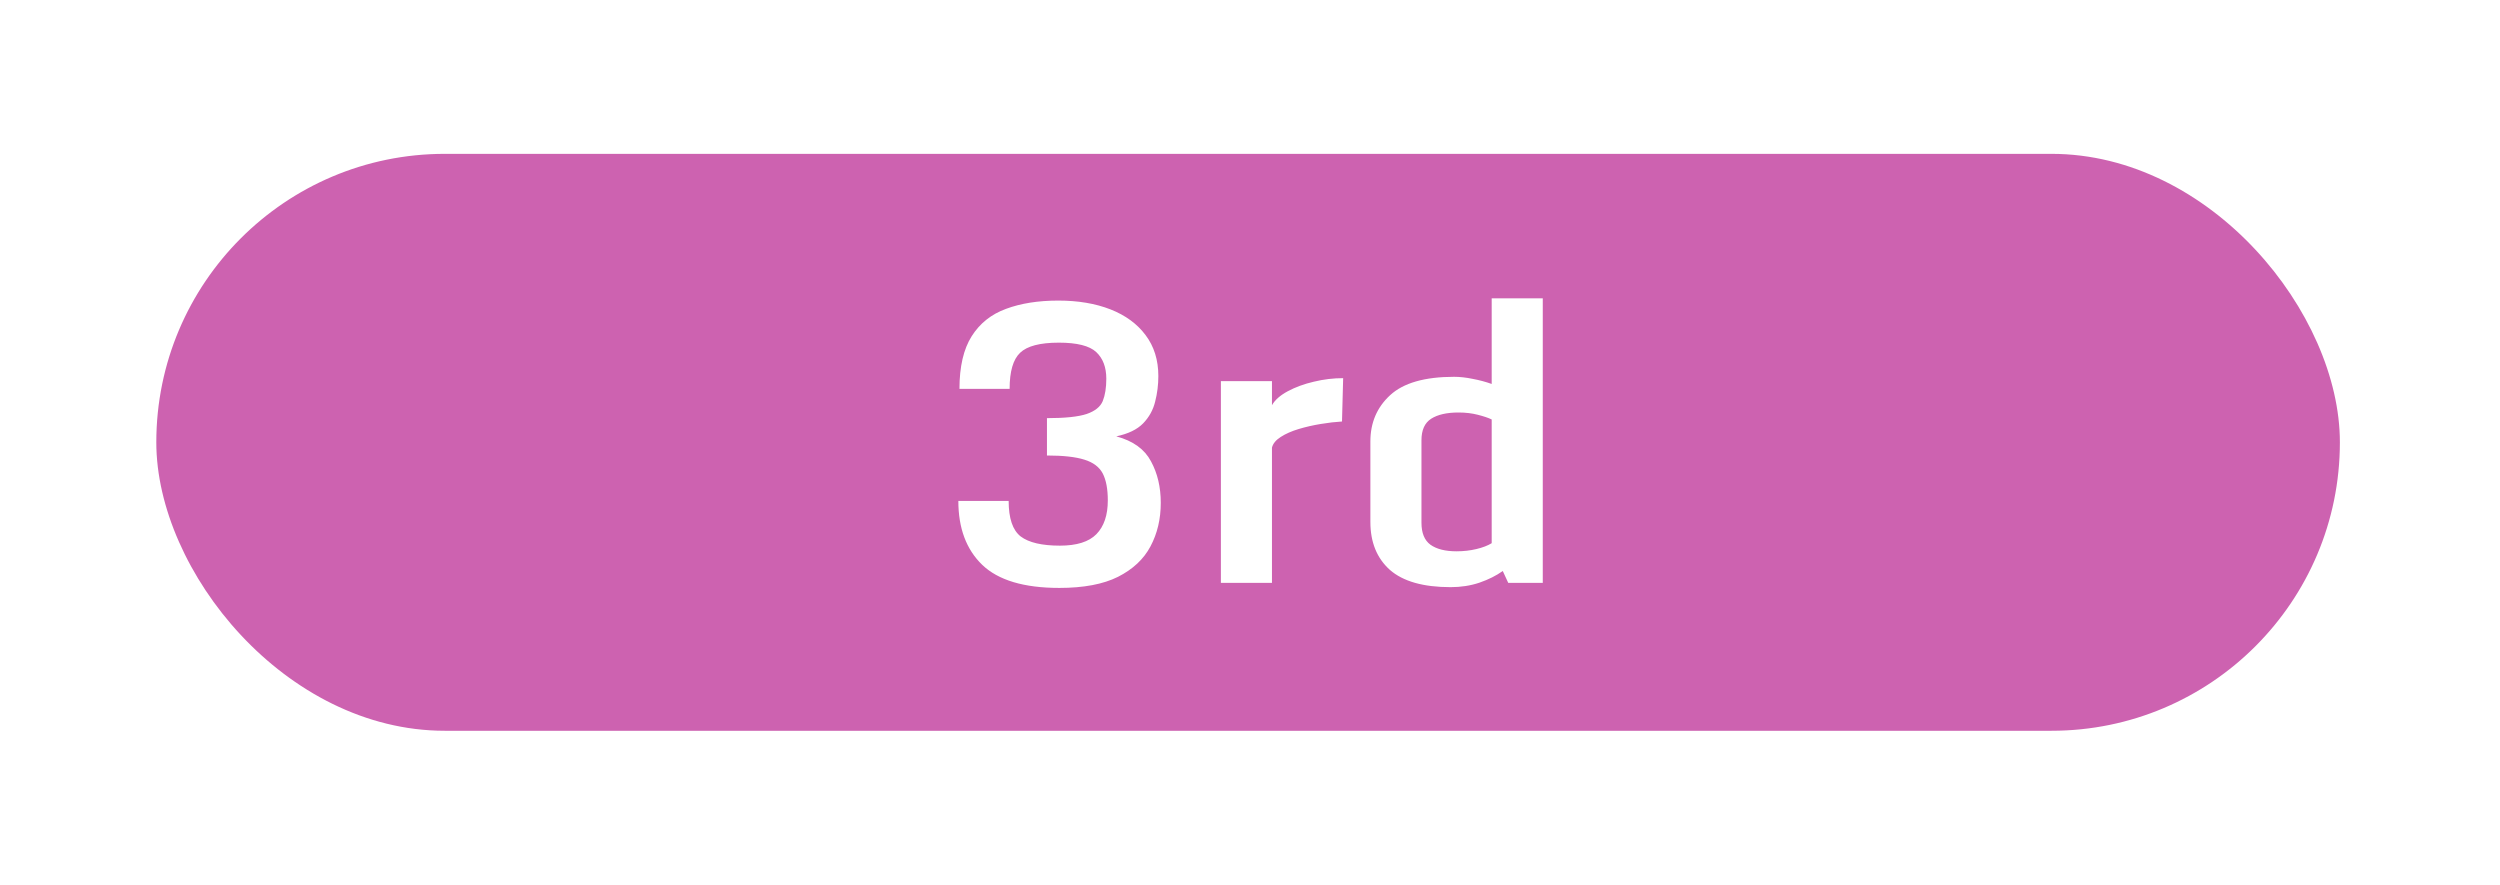 <svg width="65" height="23" viewBox="0 0 65 23" fill="none" xmlns="http://www.w3.org/2000/svg">
<g filter="url(#filter0_d_2156_2009)">
<rect x="4.064" width="56.773" height="15" rx="7.5" fill="#CD62B0"/>
<path d="M27.544 11.286C26.622 11.286 25.953 11.085 25.537 10.685C25.123 10.285 24.917 9.731 24.917 9.025H26.225C26.225 9.477 26.329 9.785 26.538 9.948C26.749 10.107 27.09 10.187 27.558 10.187C27.994 10.187 28.31 10.088 28.506 9.889C28.704 9.687 28.803 9.394 28.803 9.01C28.803 8.714 28.759 8.481 28.672 8.312C28.584 8.143 28.424 8.022 28.193 7.951C27.965 7.879 27.641 7.843 27.221 7.843V6.872C27.69 6.872 28.034 6.836 28.252 6.764C28.47 6.689 28.61 6.577 28.672 6.427C28.733 6.274 28.764 6.081 28.764 5.846C28.764 5.547 28.676 5.316 28.501 5.153C28.325 4.99 28.001 4.909 27.529 4.909C27.041 4.909 26.705 4.997 26.523 5.172C26.341 5.345 26.25 5.657 26.25 6.11H24.946C24.946 5.534 25.052 5.078 25.263 4.743C25.475 4.407 25.773 4.17 26.157 4.03C26.541 3.887 26.994 3.815 27.514 3.815C28.029 3.815 28.481 3.891 28.872 4.044C29.262 4.197 29.567 4.42 29.785 4.713C30.006 5.006 30.117 5.361 30.117 5.778C30.117 6.006 30.089 6.227 30.034 6.442C29.982 6.657 29.878 6.846 29.721 7.008C29.565 7.168 29.332 7.28 29.023 7.345C29.459 7.462 29.76 7.679 29.926 7.995C30.096 8.307 30.18 8.667 30.18 9.074C30.18 9.494 30.091 9.871 29.912 10.207C29.736 10.539 29.454 10.802 29.067 10.998C28.683 11.19 28.175 11.286 27.544 11.286ZM31.743 5.91H33.071V6.535C33.149 6.398 33.286 6.278 33.481 6.173C33.68 6.066 33.906 5.983 34.16 5.924C34.414 5.862 34.668 5.832 34.922 5.832L34.892 6.959C34.723 6.969 34.539 6.99 34.34 7.023C34.142 7.056 33.95 7.099 33.764 7.155C33.582 7.21 33.427 7.278 33.3 7.36C33.173 7.441 33.097 7.534 33.071 7.638V11.154H31.743V5.91ZM35.63 9.572V7.477C35.63 6.992 35.8 6.592 36.142 6.276C36.487 5.957 37.042 5.797 37.807 5.797C37.957 5.797 38.118 5.815 38.291 5.851C38.467 5.884 38.631 5.928 38.784 5.983V3.756H40.112V11.154H39.214L39.072 10.846C38.903 10.967 38.701 11.068 38.467 11.149C38.235 11.227 37.985 11.266 37.715 11.266C37.005 11.266 36.479 11.116 36.137 10.817C35.799 10.514 35.63 10.099 35.63 9.572ZM38.784 10.123V6.906C38.696 6.863 38.575 6.823 38.422 6.784C38.273 6.745 38.105 6.725 37.92 6.725C37.617 6.725 37.381 6.779 37.212 6.886C37.042 6.994 36.958 7.181 36.958 7.448V9.591C36.958 9.858 37.036 10.049 37.192 10.163C37.352 10.277 37.578 10.334 37.871 10.334C38.053 10.334 38.226 10.314 38.388 10.275C38.551 10.236 38.683 10.185 38.784 10.123Z" fill="white"/>
</g>
<defs>
<filter id="filter0_d_2156_2009" x="0.064" y="0" width="64.773" height="23" filterUnits="userSpaceOnUse" color-interpolation-filters="sRGB">
<feFlood flood-opacity="0" result="BackgroundImageFix"/>
<feColorMatrix in="SourceAlpha" type="matrix" values="0 0 0 0 0 0 0 0 0 0 0 0 0 0 0 0 0 0 127 0" result="hardAlpha"/>
<feOffset dy="4"/>
<feGaussianBlur stdDeviation="2"/>
<feComposite in2="hardAlpha" operator="out"/>
<feColorMatrix type="matrix" values="0 0 0 0 0 0 0 0 0 0 0 0 0 0 0 0 0 0 0.25 0"/>
<feBlend mode="normal" in2="BackgroundImageFix" result="effect1_dropShadow_2156_2009"/>
<feBlend mode="normal" in="SourceGraphic" in2="effect1_dropShadow_2156_2009" result="shape"/>
</filter>
</defs>
</svg>
